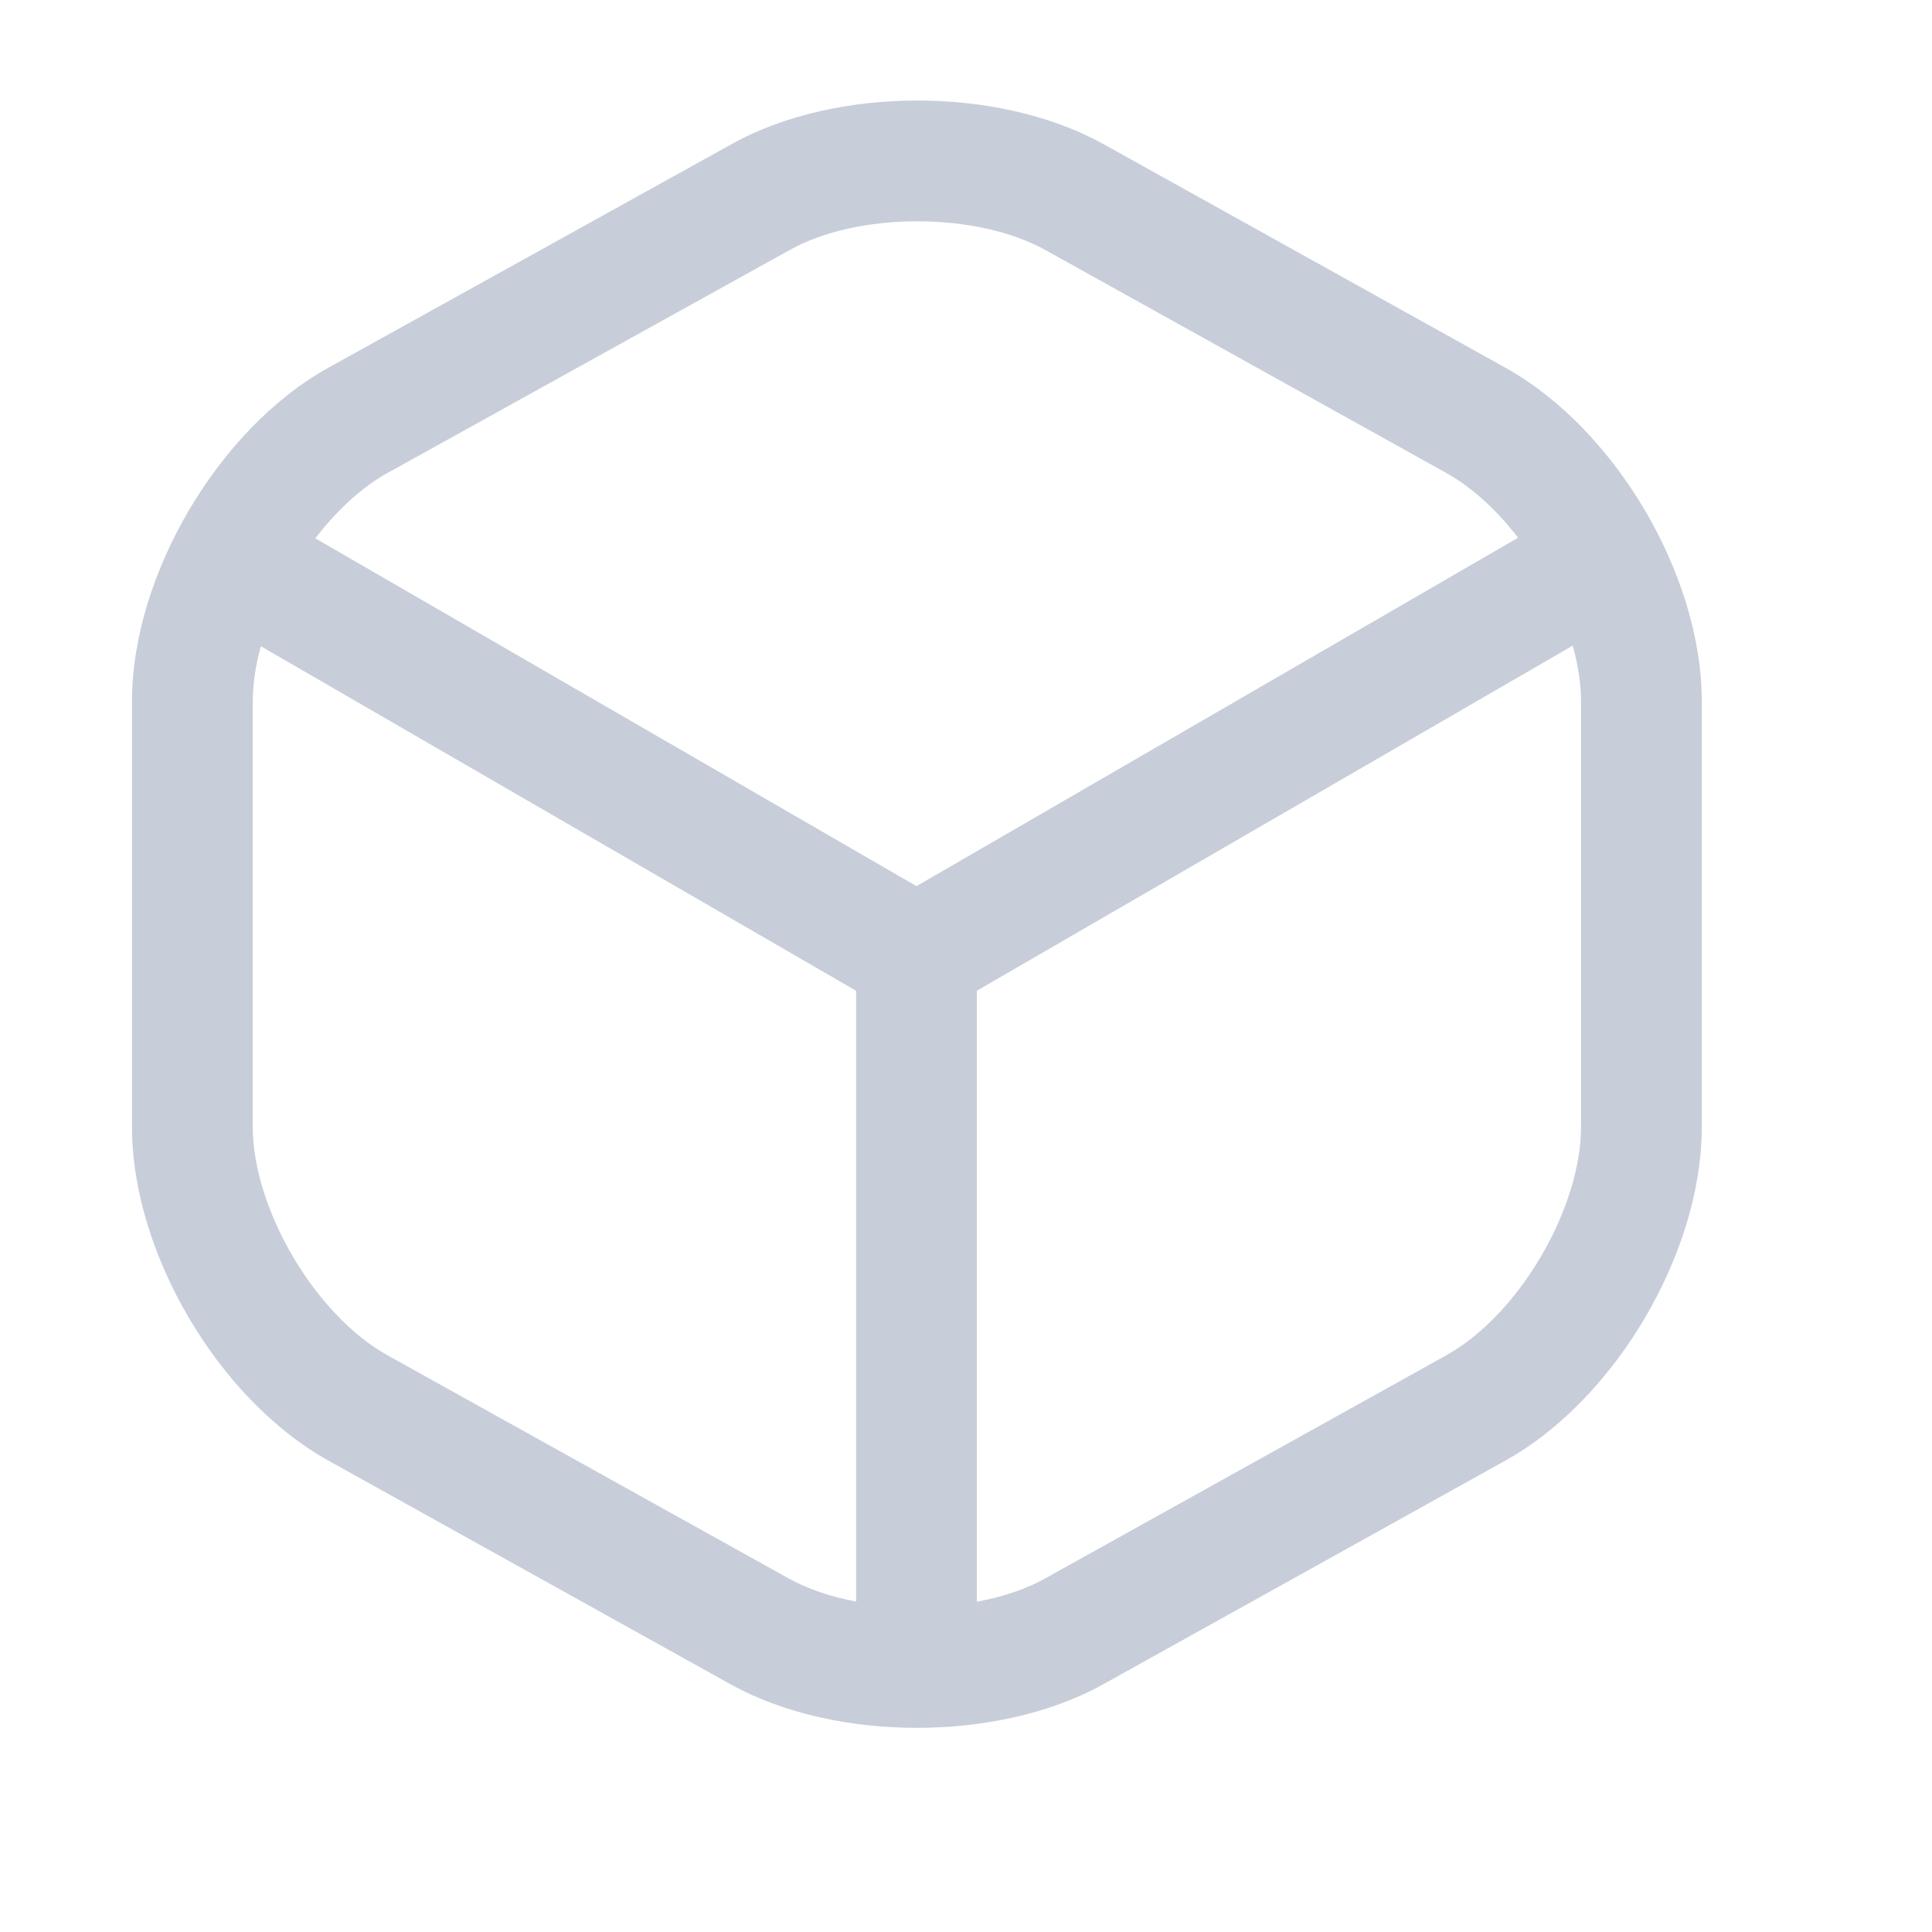 <svg width="24" height="24" viewBox="0 0 24 24" fill="none" xmlns="http://www.w3.org/2000/svg">
<path fill-rule="evenodd" clip-rule="evenodd" d="M11.385 1.249C12.181 1.247 13.017 1.412 13.693 1.782L13.697 1.784L18.694 4.564C18.694 4.564 18.694 4.564 18.694 4.564C19.405 4.958 20.008 5.618 20.431 6.335C20.854 7.053 21.14 7.899 21.14 8.711V14C21.14 14.812 20.854 15.659 20.431 16.376C20.008 17.093 19.406 17.753 18.695 18.147C18.695 18.147 18.695 18.147 18.695 18.147L13.697 20.927L13.695 20.928C13.022 21.299 12.185 21.464 11.39 21.464C10.595 21.464 9.758 21.299 9.085 20.928L4.086 18.148C4.086 18.147 4.086 18.148 4.086 18.148C3.375 17.753 2.772 17.093 2.349 16.376C1.926 15.659 1.64 14.812 1.64 14V8.711C1.64 7.899 1.926 7.053 2.349 6.335C2.772 5.618 3.374 4.958 4.086 4.564L9.082 1.794C9.755 1.417 10.591 1.25 11.385 1.249ZM11.388 2.749C10.776 2.75 10.209 2.882 9.815 3.103L9.811 3.105L4.813 5.876C4.503 6.047 4.19 6.331 3.917 6.687L11.385 11.008L18.858 6.68C18.586 6.327 18.275 6.047 17.967 5.876L17.966 5.875L12.97 3.097C12.569 2.878 11.998 2.748 11.388 2.749ZM19.537 8.02L12.135 12.307V19.897C12.455 19.838 12.741 19.741 12.969 19.616C12.969 19.615 12.969 19.615 12.97 19.615L17.966 16.836L17.967 16.835C18.389 16.602 18.816 16.163 19.139 15.614C19.463 15.065 19.64 14.48 19.64 14V8.711C19.64 8.498 19.605 8.263 19.537 8.02ZM10.635 19.895V12.308L3.241 8.028C3.174 8.268 3.14 8.5 3.14 8.711V14C3.14 14.48 3.317 15.065 3.641 15.614C3.965 16.163 4.391 16.602 4.813 16.835L4.814 16.836L9.81 19.615C9.811 19.615 9.81 19.615 9.81 19.615C10.036 19.739 10.319 19.836 10.635 19.895Z" fill="#C7CED9"/>
</svg>
